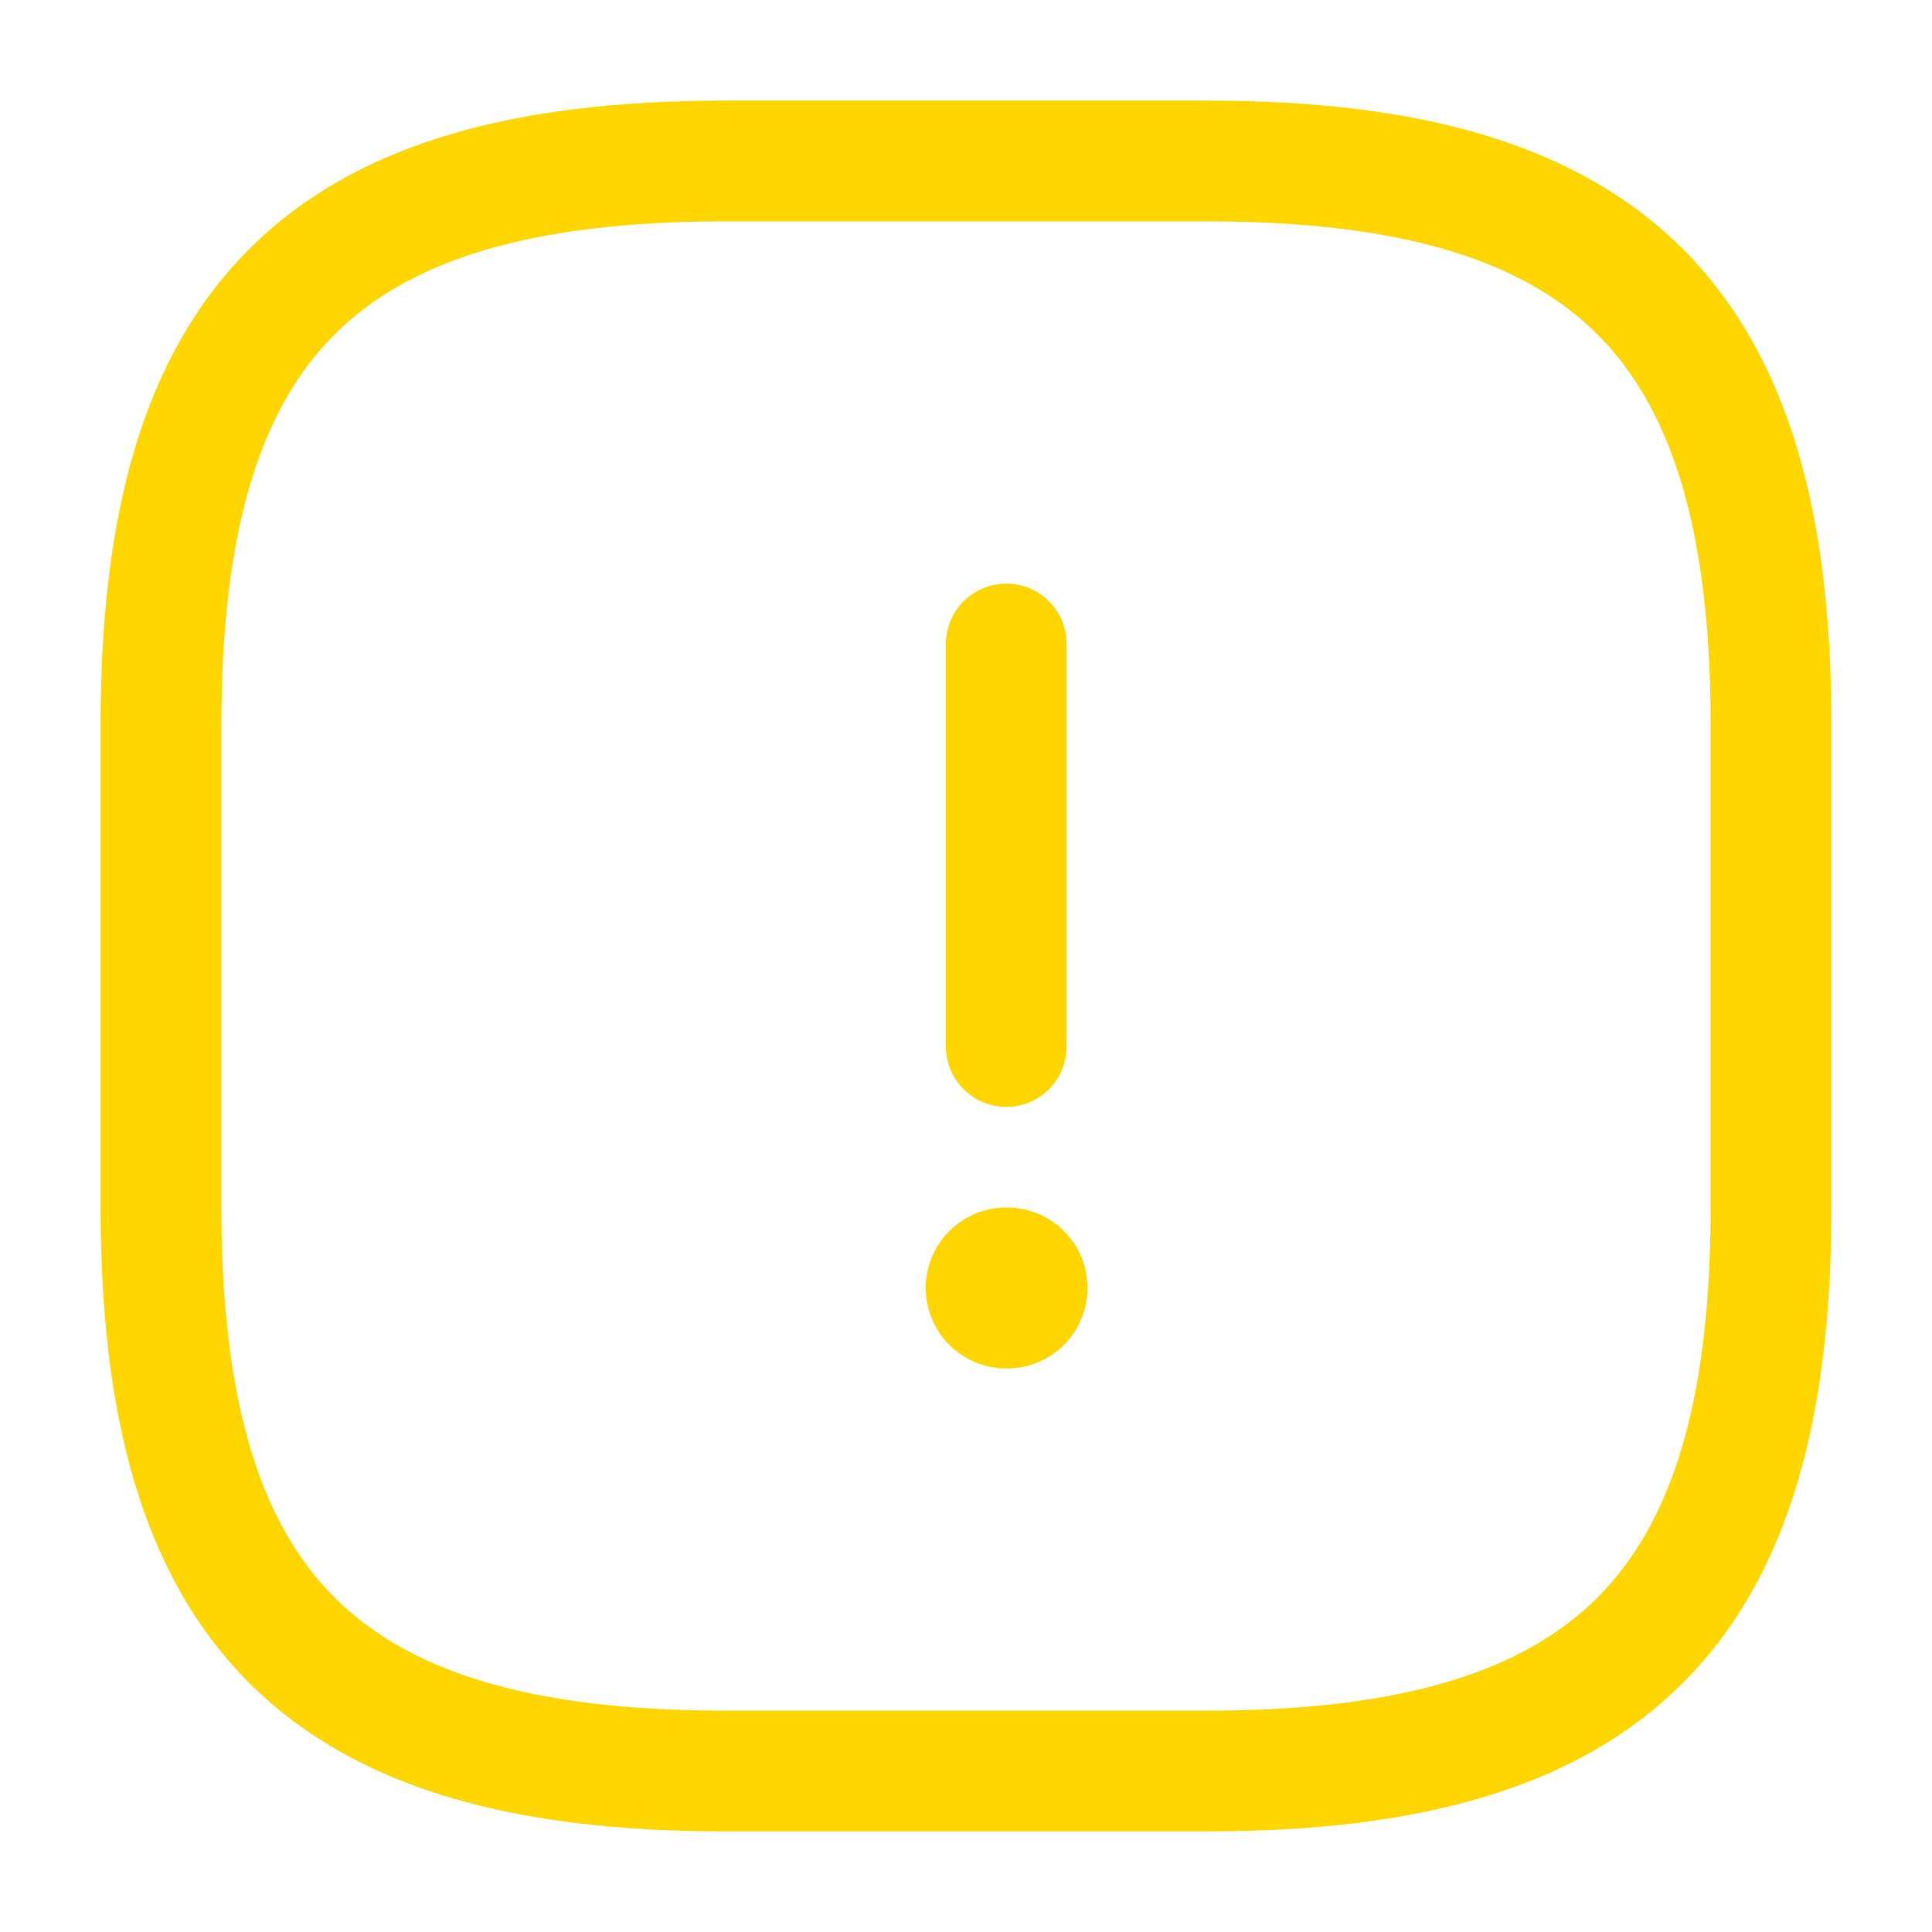 <svg width="24" height="24" viewBox="0 0 24 24" fill="none" xmlns="http://www.w3.org/2000/svg">
<path d="M9 22H15C20 22 22 20 22 15V9C22 4 20 2 15 2H9C4 2 2 4 2 9V15C2 20 4 22 9 22Z" stroke="#FFD600" stroke-width="1.5" stroke-linecap="round" stroke-linejoin="round"/>
<path d="M12.5 8V13" stroke="#FFD600" stroke-width="1.5" stroke-linecap="round" stroke-linejoin="round"/>
<path d="M12.5 16H12.509" stroke="#FFD600" stroke-width="2" stroke-linecap="round" stroke-linejoin="round"/>
</svg>
